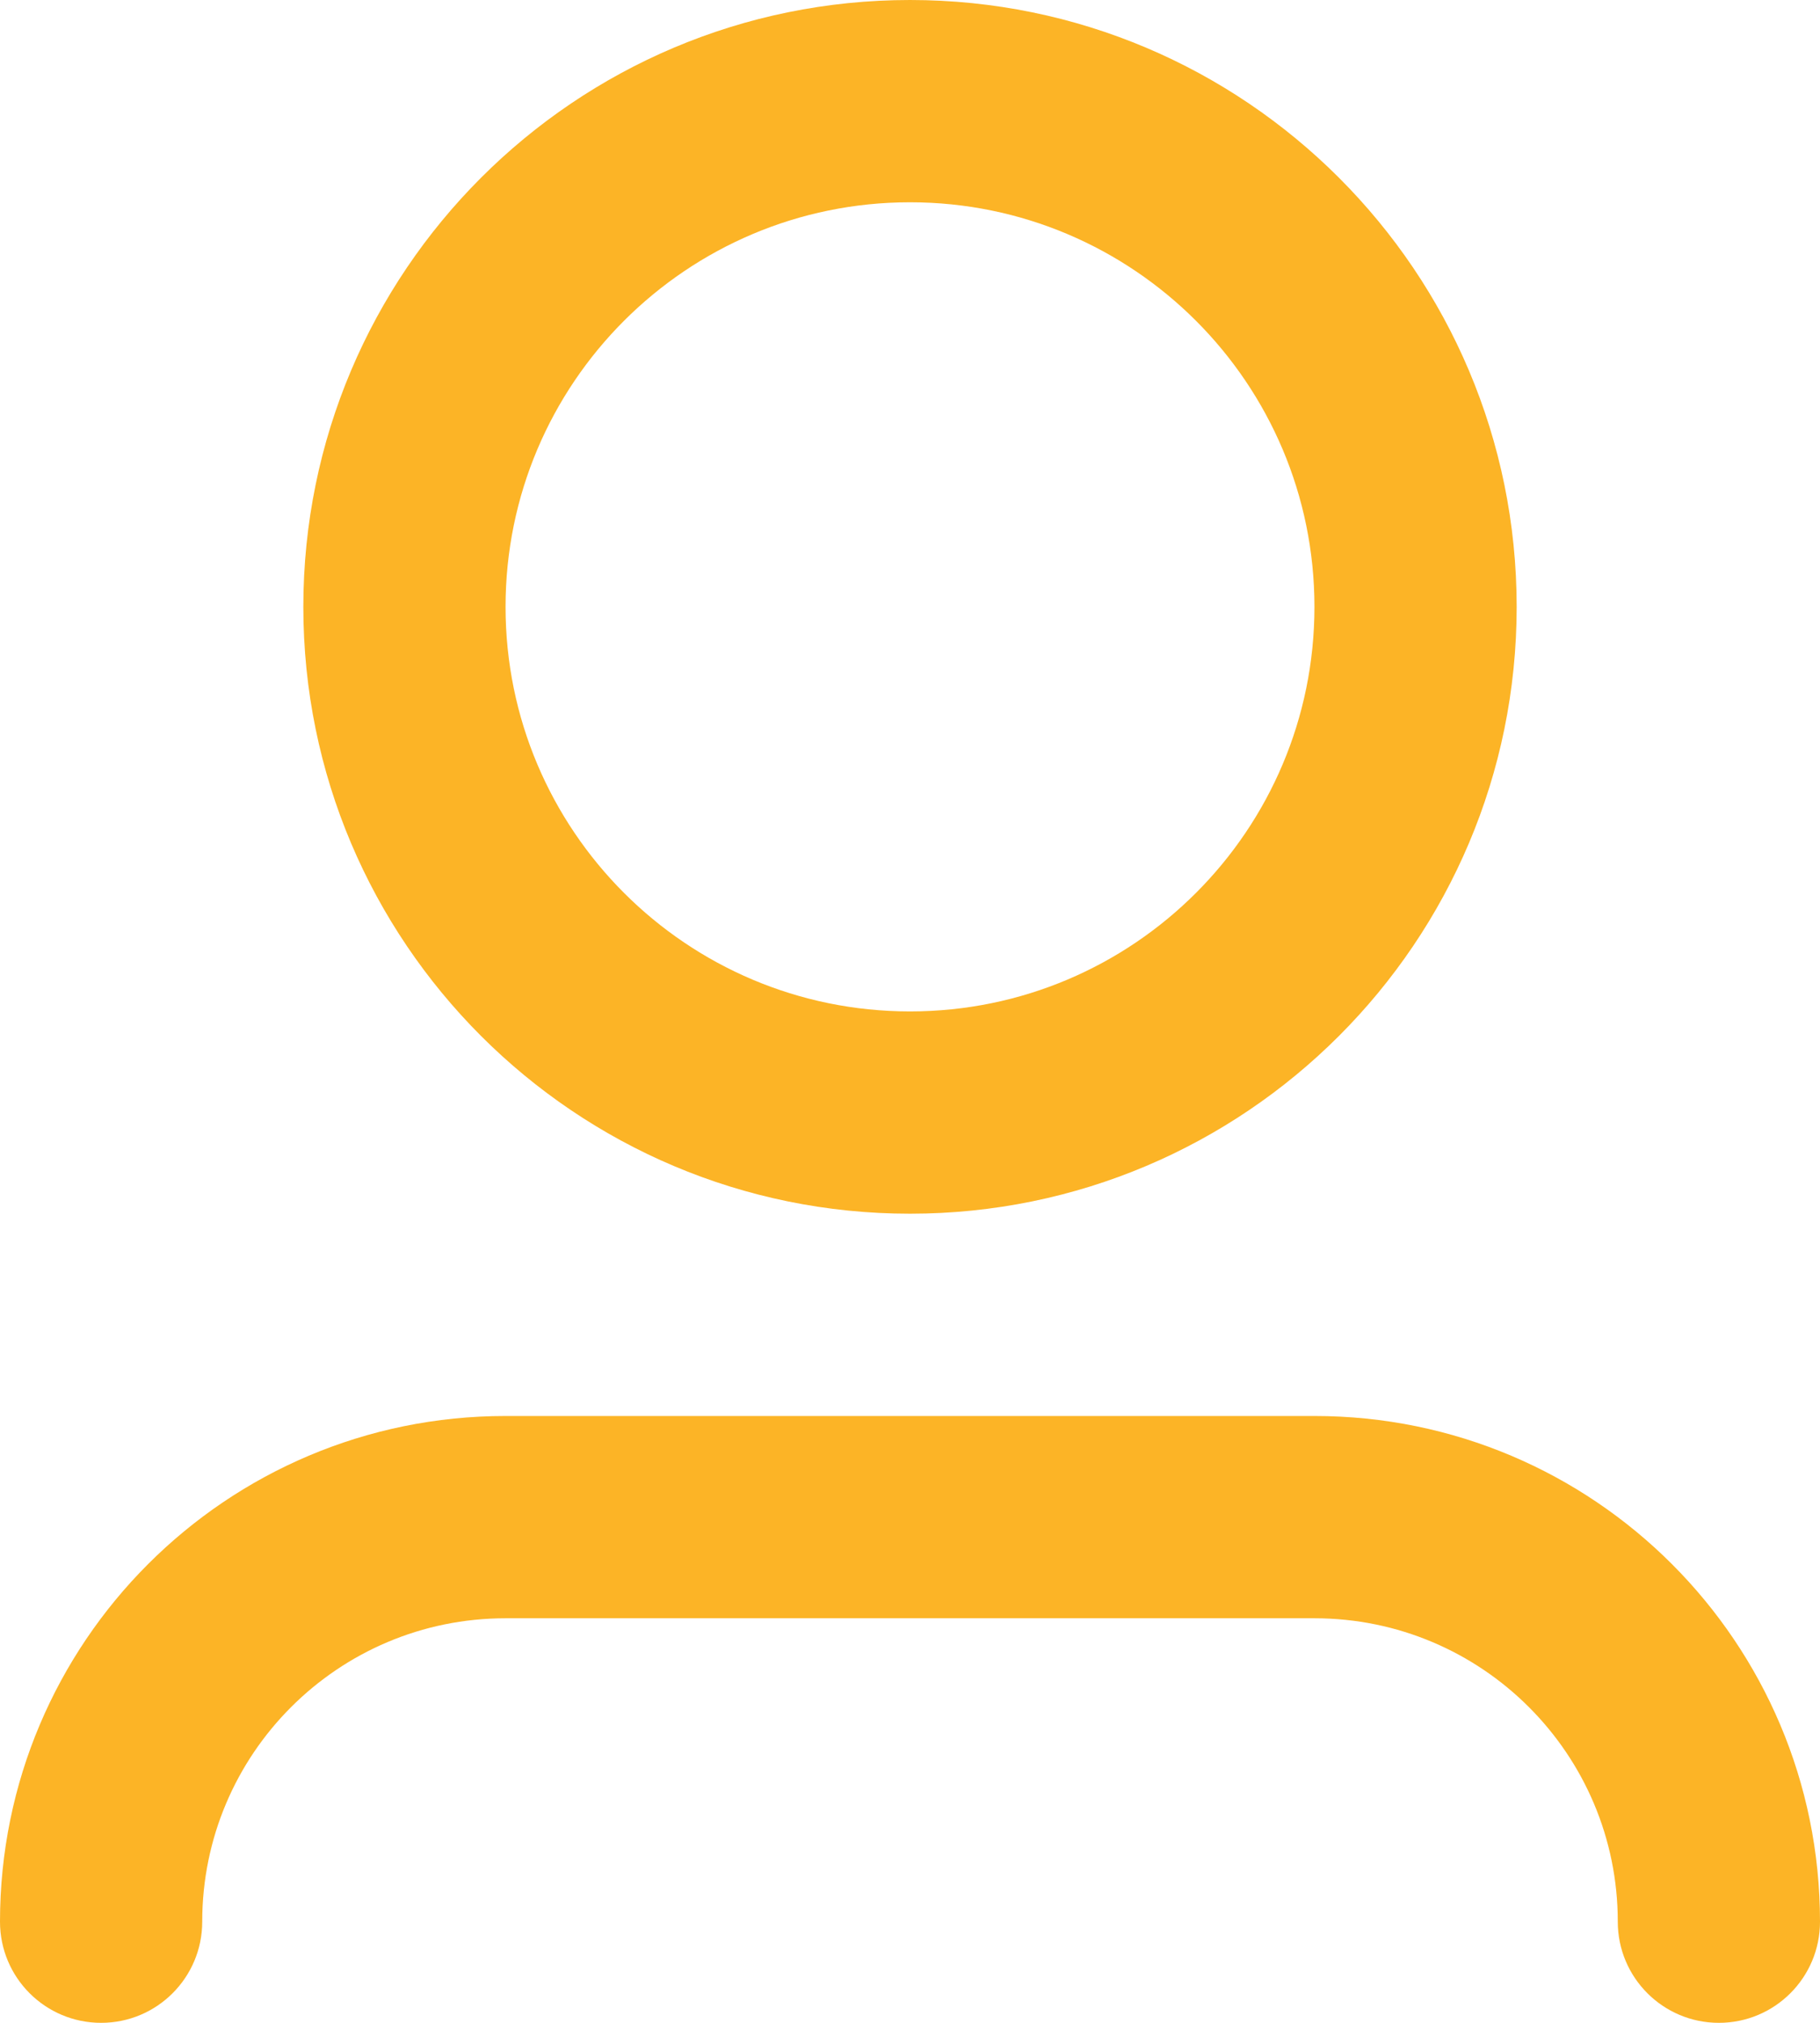 <svg width="36" height="40" viewBox="0 0 36 40" fill="none" xmlns="http://www.w3.org/2000/svg">
<path fill-rule="evenodd" clip-rule="evenodd" d="M18 4C13.582 4 10 7.582 10 12C10 16.418 13.582 20 18 20C22.418 20 26 16.418 26 12C26 7.582 22.418 4 18 4ZM6 12C6 5.373 11.373 0 18 0C24.627 0 30 5.373 30 12C30 18.627 24.627 24 18 24C11.373 24 6 18.627 6 12ZM10 32C6.686 32 4 34.686 4 38C4 39.105 3.105 40 2 40C0.895 40 0 39.105 0 38C0 32.477 4.477 28 10 28H26C31.523 28 36 32.477 36 38C36 39.105 35.105 40 34 40C32.895 40 32 39.105 32 38C32 34.686 29.314 32 26 32H10Z" fill="#FCB426"/>
</svg>

